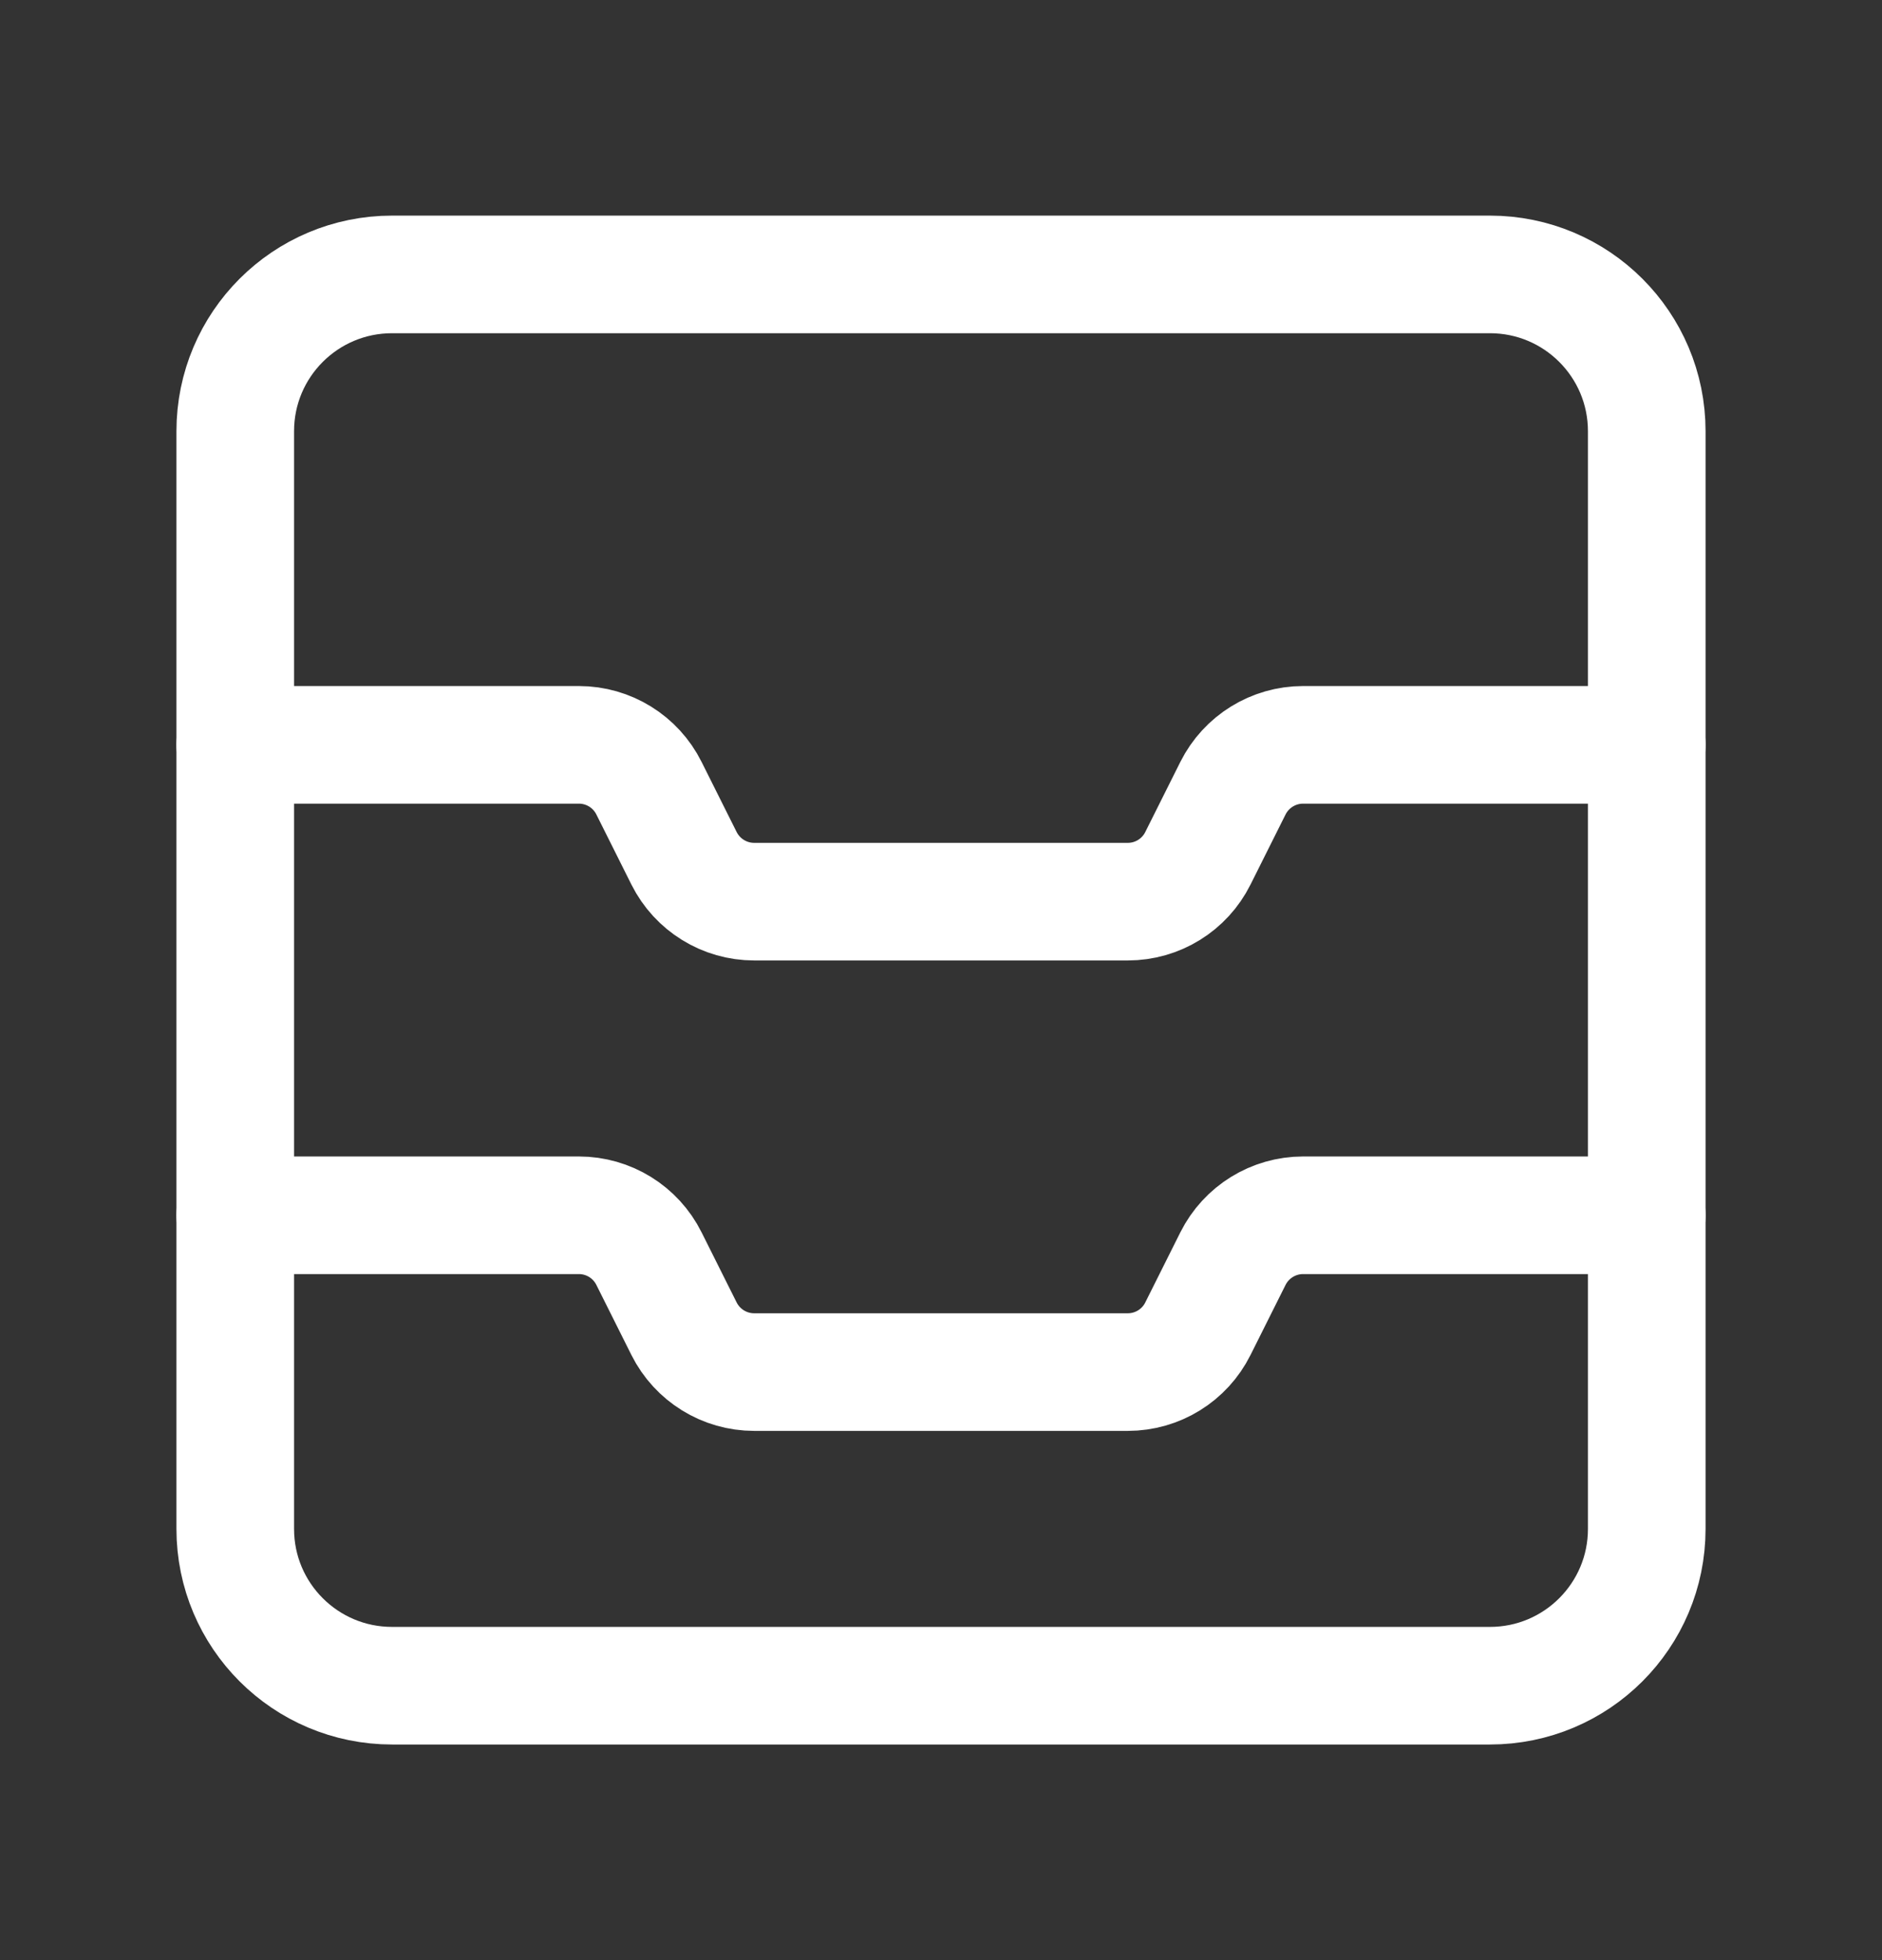 <svg width="24" height="25" viewBox="0 0 24 25" fill="none" xmlns="http://www.w3.org/2000/svg">
<rect x="0" y="0" width="24" height="25" fill="#333333" stroke="none"/>
<path fill-rule="evenodd" clip-rule="evenodd" d="M19 3.5C20.105 3.5 21 4.395 21 5.5V19.5C21 20.605 20.105 21.5 19 21.5H5C3.895 21.5 3 20.605 3 19.5V5.5C3 4.395 3.895 3.5 5 3.5H19Z" stroke="white" stroke-width="1.5" stroke-linecap="round" stroke-linejoin="round"/>
<path d="M3 15.5H7.382C7.761 15.5 8.107 15.714 8.276 16.053L8.723 16.947C8.893 17.286 9.239 17.5 9.618 17.5H14.382C14.761 17.5 15.107 17.286 15.276 16.947L15.723 16.053C15.893 15.714 16.239 15.5 16.618 15.5H21" stroke="white" stroke-width="1.5" stroke-linecap="round" stroke-linejoin="round"/>
<path d="M3 9.5H7.382C7.761 9.5 8.107 9.714 8.276 10.053L8.723 10.947C8.893 11.286 9.239 11.5 9.618 11.5H14.382C14.761 11.5 15.107 11.286 15.276 10.947L15.723 10.053C15.893 9.714 16.239 9.5 16.618 9.5H21" stroke="white" stroke-width="1.5" stroke-linecap="round" stroke-linejoin="round"/>
</svg>
